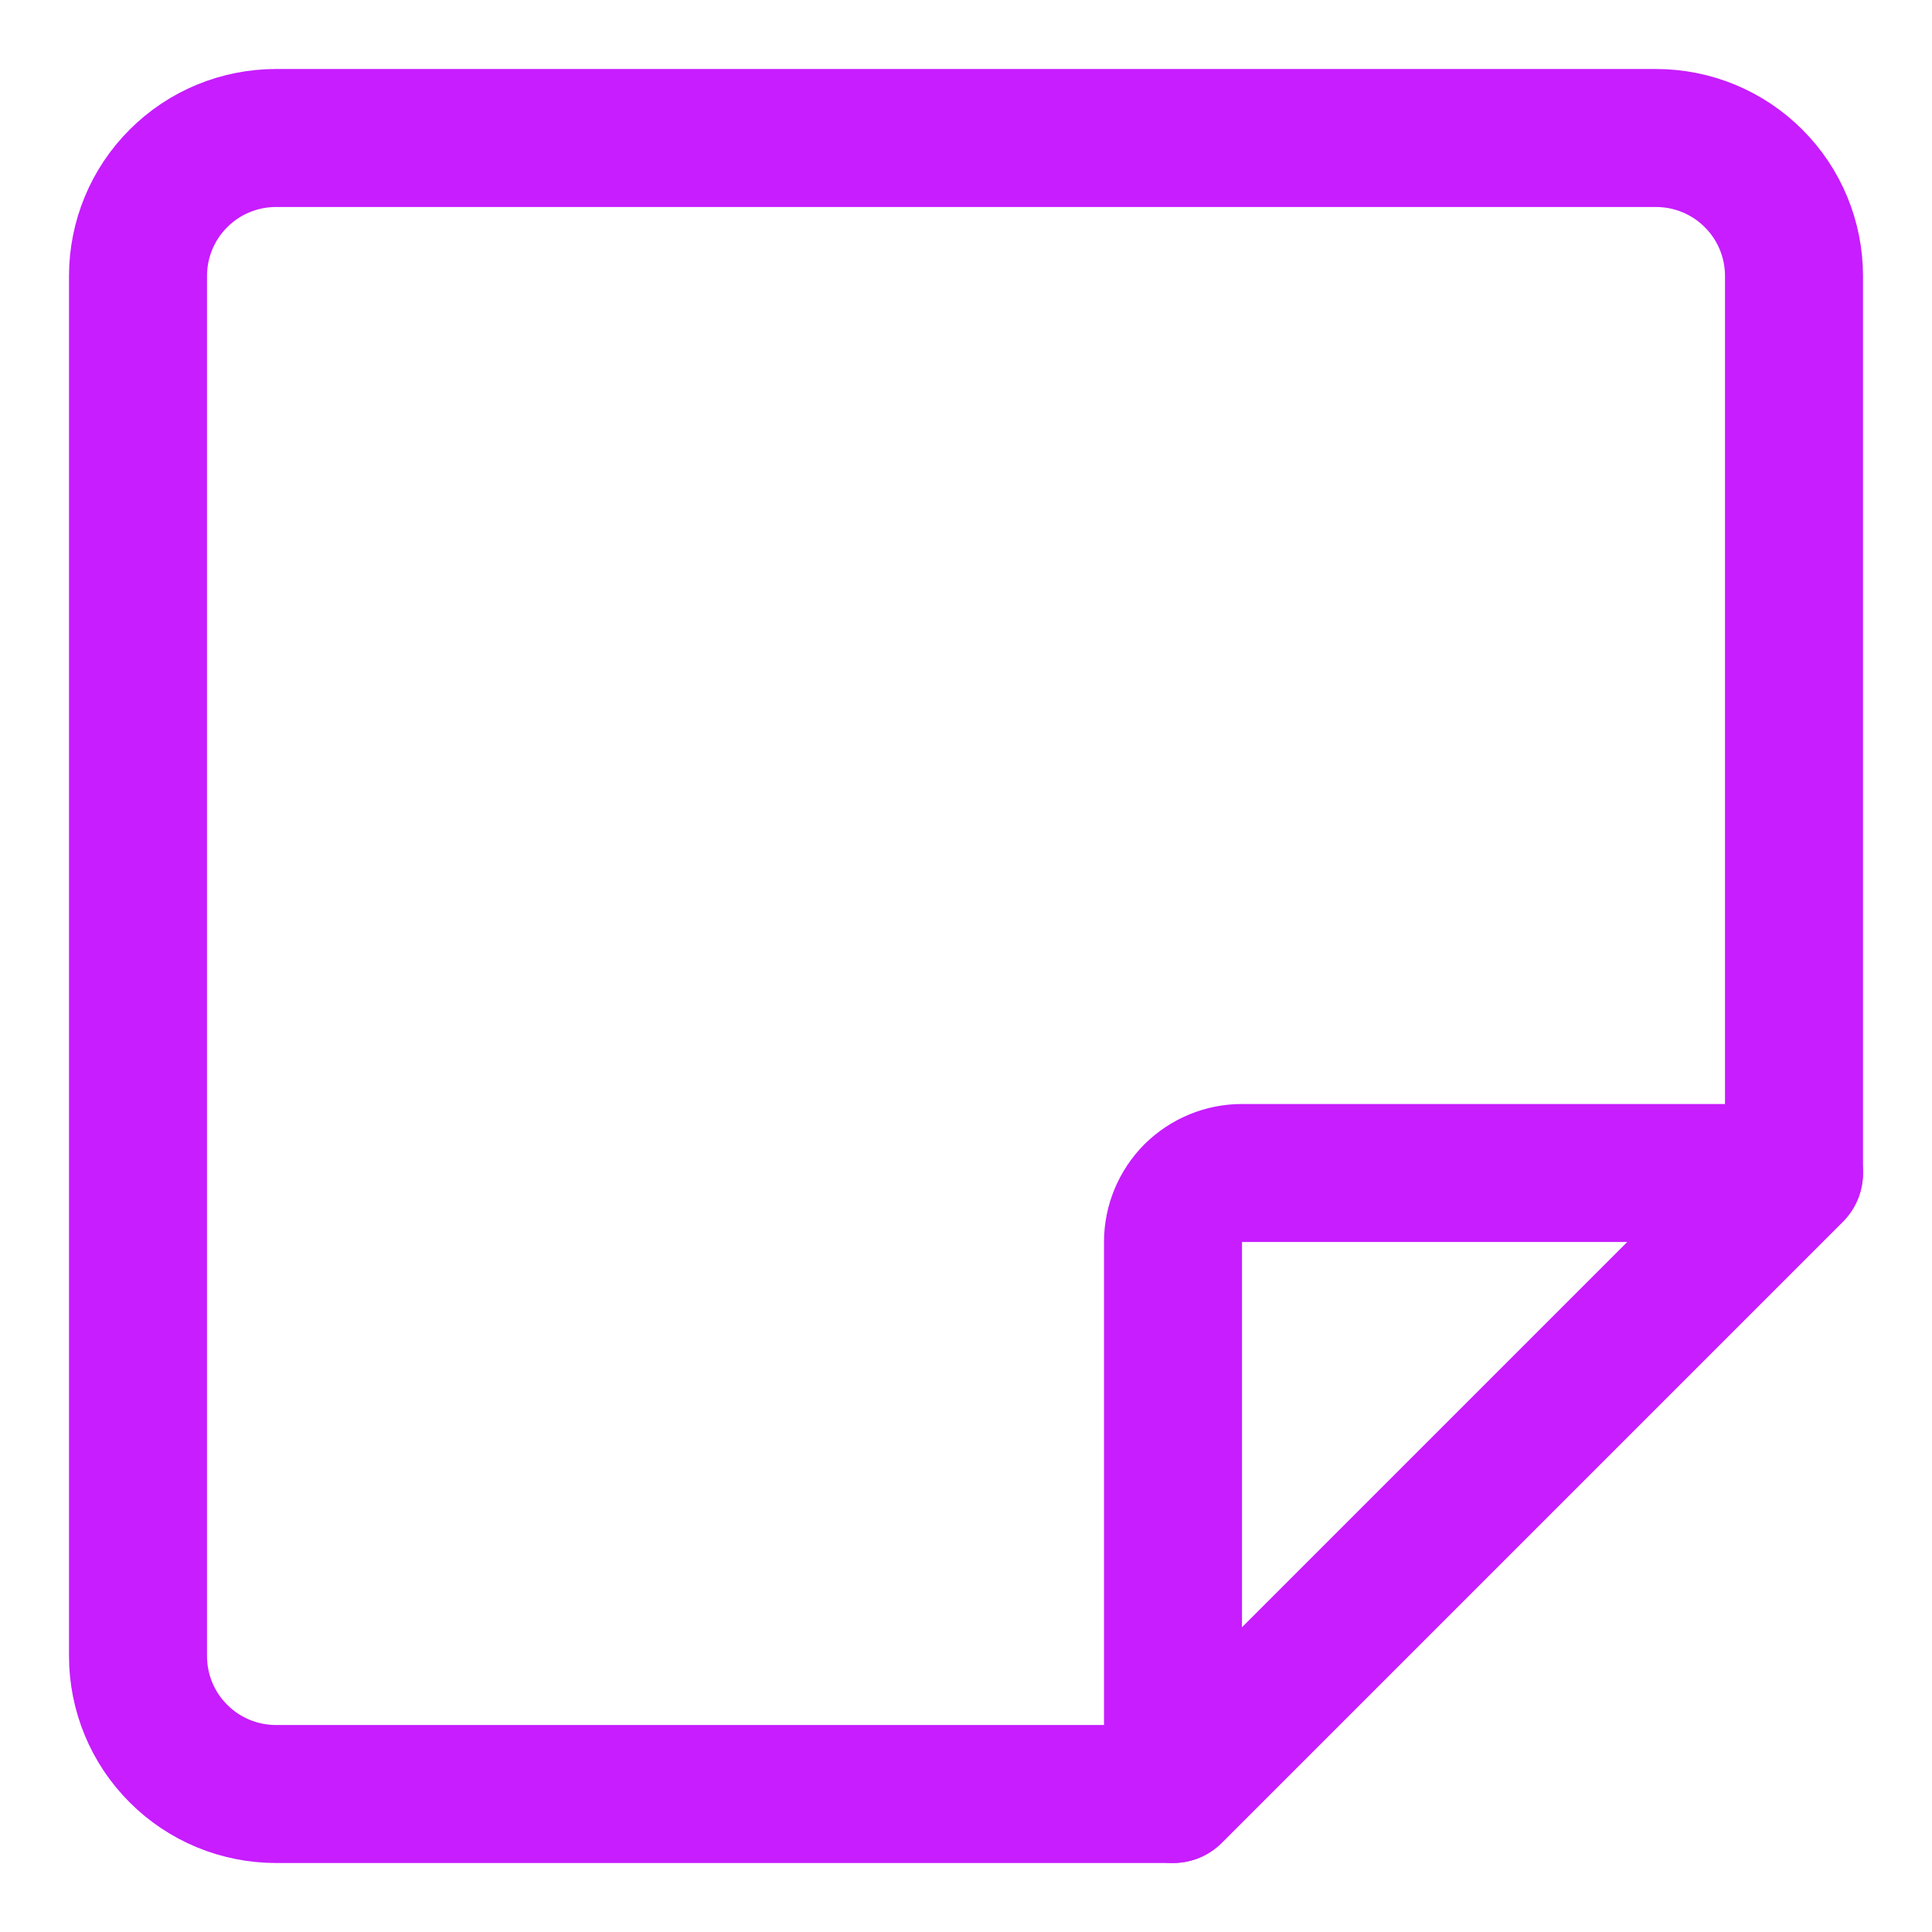 <svg xmlns="http://www.w3.org/2000/svg" fill="none" viewBox="0 0 14 14" id="New-Sticky-Note--Streamline-Core-Neon">
  <desc>
    New Sticky Note Streamline Icon: https://streamlinehq.com
  </desc>
  <g id="new-sticky-note--empty-common-file">
    <path id="Vector" stroke="#c71dff" stroke-linecap="round" stroke-linejoin="round" d="M8.5 13H2c-0.265 0 -0.52 -0.105 -0.707 -0.293C1.105 12.52 1 12.265 1 12V2c0 -0.265 0.105 -0.52 0.293 -0.707C1.48 1.105 1.735 1 2 1h10c0.265 0 0.52 0.105 0.707 0.293C12.895 1.48 13 1.735 13 2v6.5L8.5 13Z" stroke-width="1"></path>
    <path id="Vector_2" stroke="#c71dff" stroke-linecap="round" stroke-linejoin="round" d="M8.5 9v4L13 8.5H9c-0.133 0 -0.26 0.053 -0.354 0.146C8.553 8.74 8.5 8.867 8.5 9Z" stroke-width="1"></path>
  </g>
</svg>